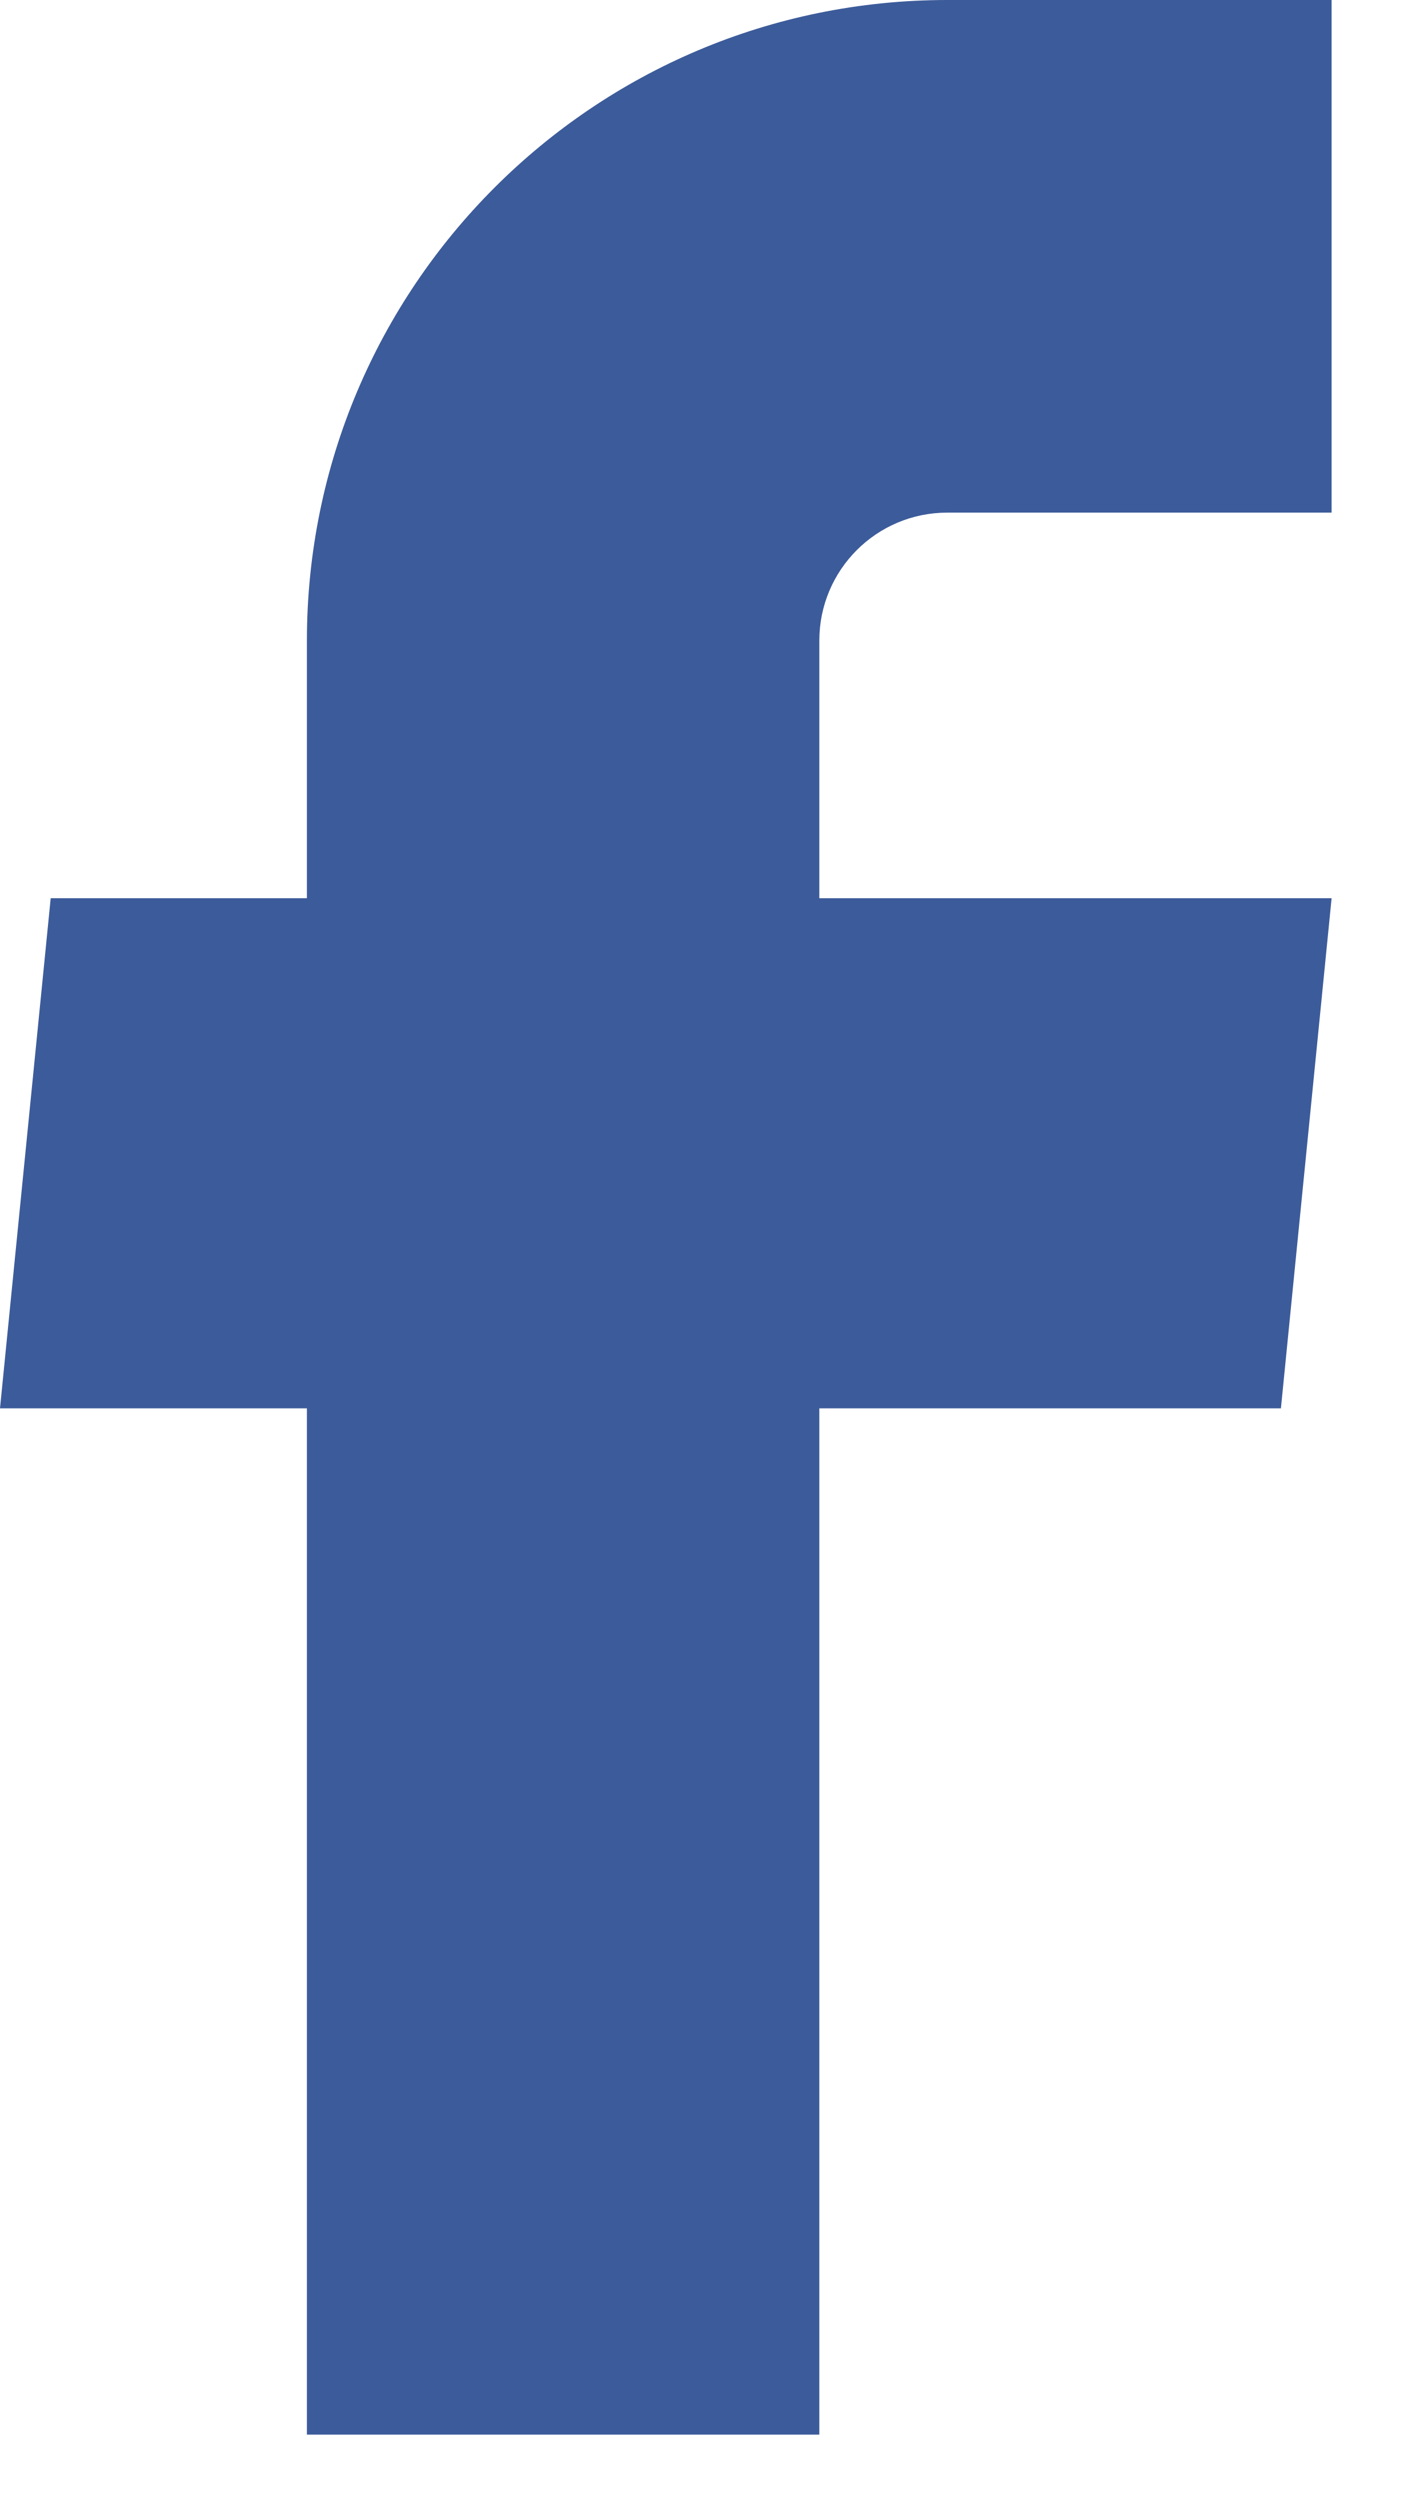 <svg width="12" height="21" viewBox="0 0 12 21" fill="none" xmlns="http://www.w3.org/2000/svg">
<path d="M2.579 20.451H6.885V11.83H10.764L11.19 7.545H6.885V5.382C6.885 4.787 7.366 4.306 7.961 4.306H11.19V0H7.961C4.988 0 2.579 2.41 2.579 5.382V7.545H0.426L0 11.83H2.579V20.451Z" fill="#3C5B9A"/>
<mask id="mask0_0_70" style="mask-type:luminance" maskUnits="userSpaceOnUse" x="0" y="0" width="12" height="21">
<path d="M2.579 20.451H6.885V11.83H10.764L11.19 7.545H6.885V5.382C6.885 4.787 7.366 4.306 7.961 4.306H11.19V0H7.961C4.988 0 2.579 2.41 2.579 5.382V7.545H0.426L0 11.83H2.579V20.451Z" fill="white"/>
</mask>
<g mask="url(#mask0_0_70)">
</g>
</svg>
